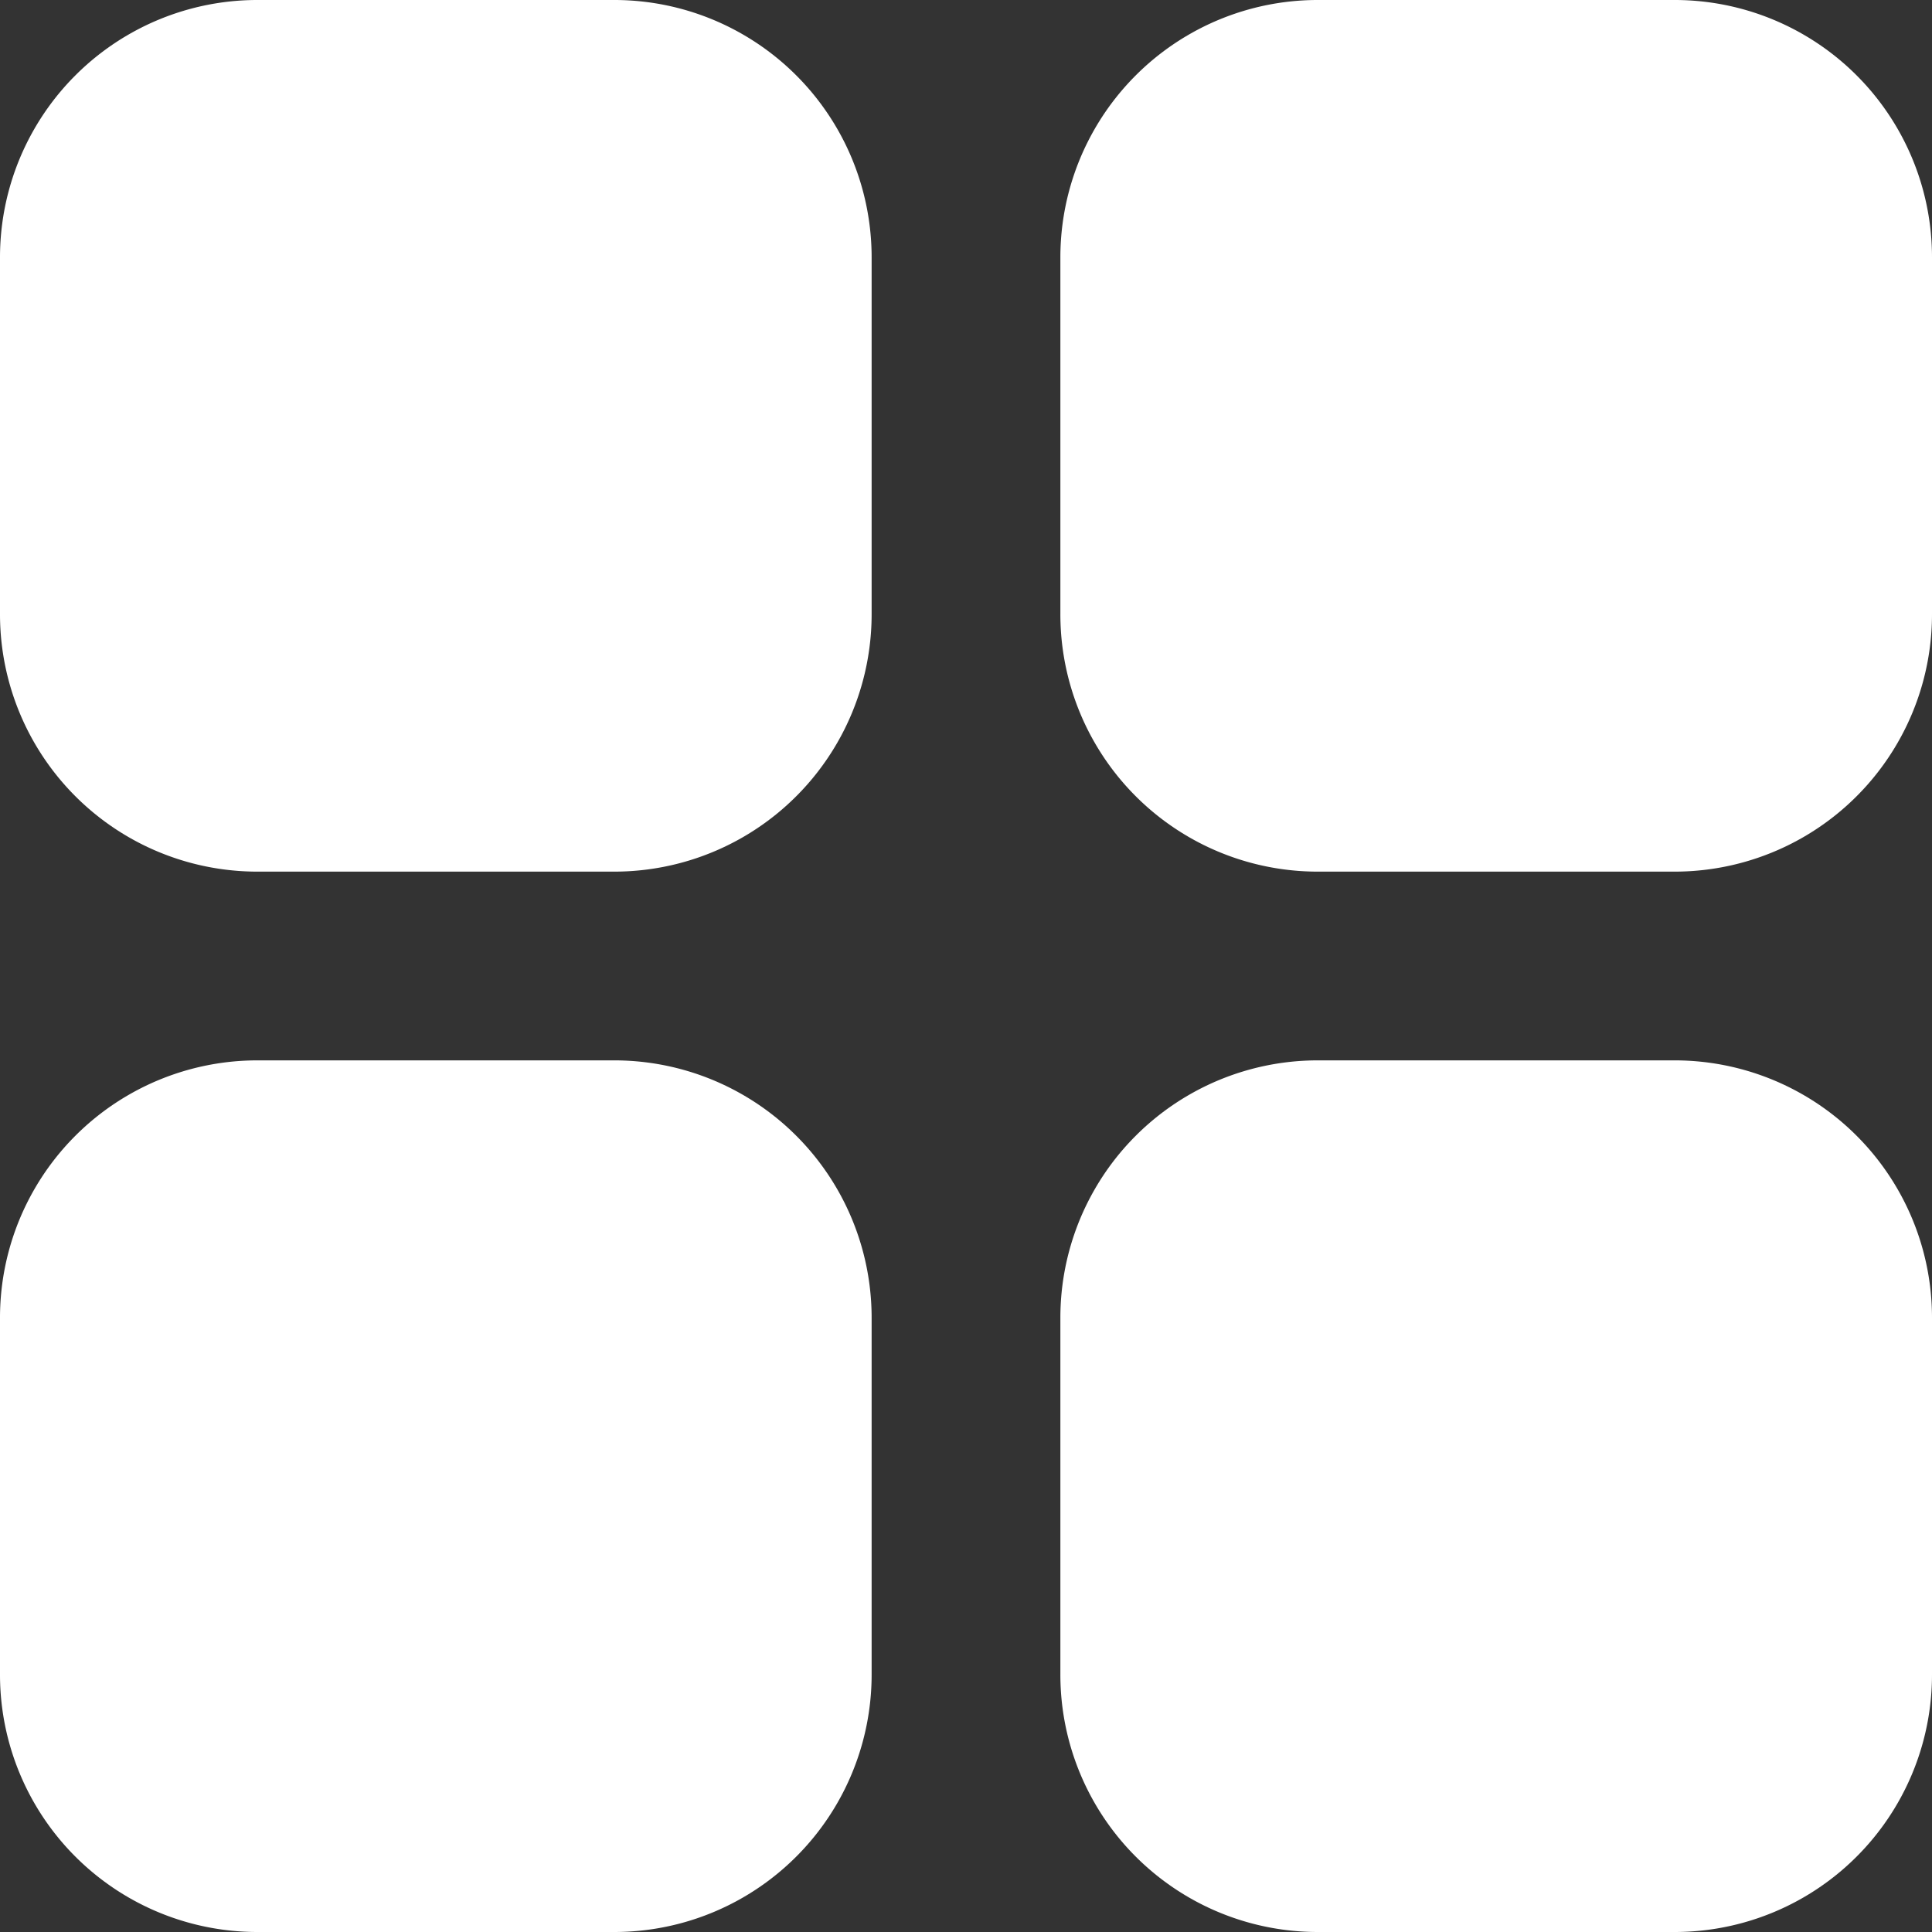 <svg xmlns="http://www.w3.org/2000/svg" width="18.22" height="18.22" viewBox="0 0 18.22 18.22">
  <rect x="0" y="0" width="18.22" height="18.22" fill="#333333" stroke="none"/>
  <g id="Group_414" data-name="Group 414" transform="translate(346.75 -915.891)">
    <path id="Vector" d="M1.68,6.72A1.677,1.677,0,0,1,0,5.04V1.68A1.677,1.677,0,0,1,1.68,0H5.04A1.677,1.677,0,0,1,6.72,1.68V5.04A1.677,1.677,0,0,1,5.04,6.72Z" transform="translate(-346 916.641)" fill="#fff" stroke="#fff" stroke-linecap="round" stroke-linejoin="round" stroke-width="1.5" stroke-dasharray="0 0"/>
    <path id="Vector-2" data-name="Vector" d="M1.68,6.72A1.677,1.677,0,0,1,0,5.04V1.68A1.677,1.677,0,0,1,1.68,0H5.04A1.677,1.677,0,0,1,6.72,1.68V5.04A1.677,1.677,0,0,1,5.04,6.72Z" transform="translate(-336 916.641)" fill="#fff" stroke="#fff" stroke-linecap="round" stroke-linejoin="round" stroke-width="1.5" stroke-dasharray="0 0"/>
    <path id="Vector-3" data-name="Vector" d="M1.68,6.72A1.677,1.677,0,0,1,0,5.04V1.68A1.677,1.677,0,0,1,1.68,0H5.04A1.677,1.677,0,0,1,6.72,1.68V5.04A1.677,1.677,0,0,1,5.04,6.72Z" transform="translate(-346 926.641)" fill="#fff" stroke="#fff" stroke-linecap="round" stroke-linejoin="round" stroke-width="1.5" stroke-dasharray="0 0"/>
    <path id="Vector-4" data-name="Vector" d="M1.68,6.72A1.677,1.677,0,0,1,0,5.04V1.68A1.677,1.677,0,0,1,1.68,0H5.04A1.677,1.677,0,0,1,6.72,1.68V5.04A1.677,1.677,0,0,1,5.04,6.72Z" transform="translate(-336 926.641)" fill="#fff" stroke="#fff" stroke-linecap="round" stroke-linejoin="round" stroke-width="1.5" stroke-dasharray="0 0"/>
  </g>
</svg>
